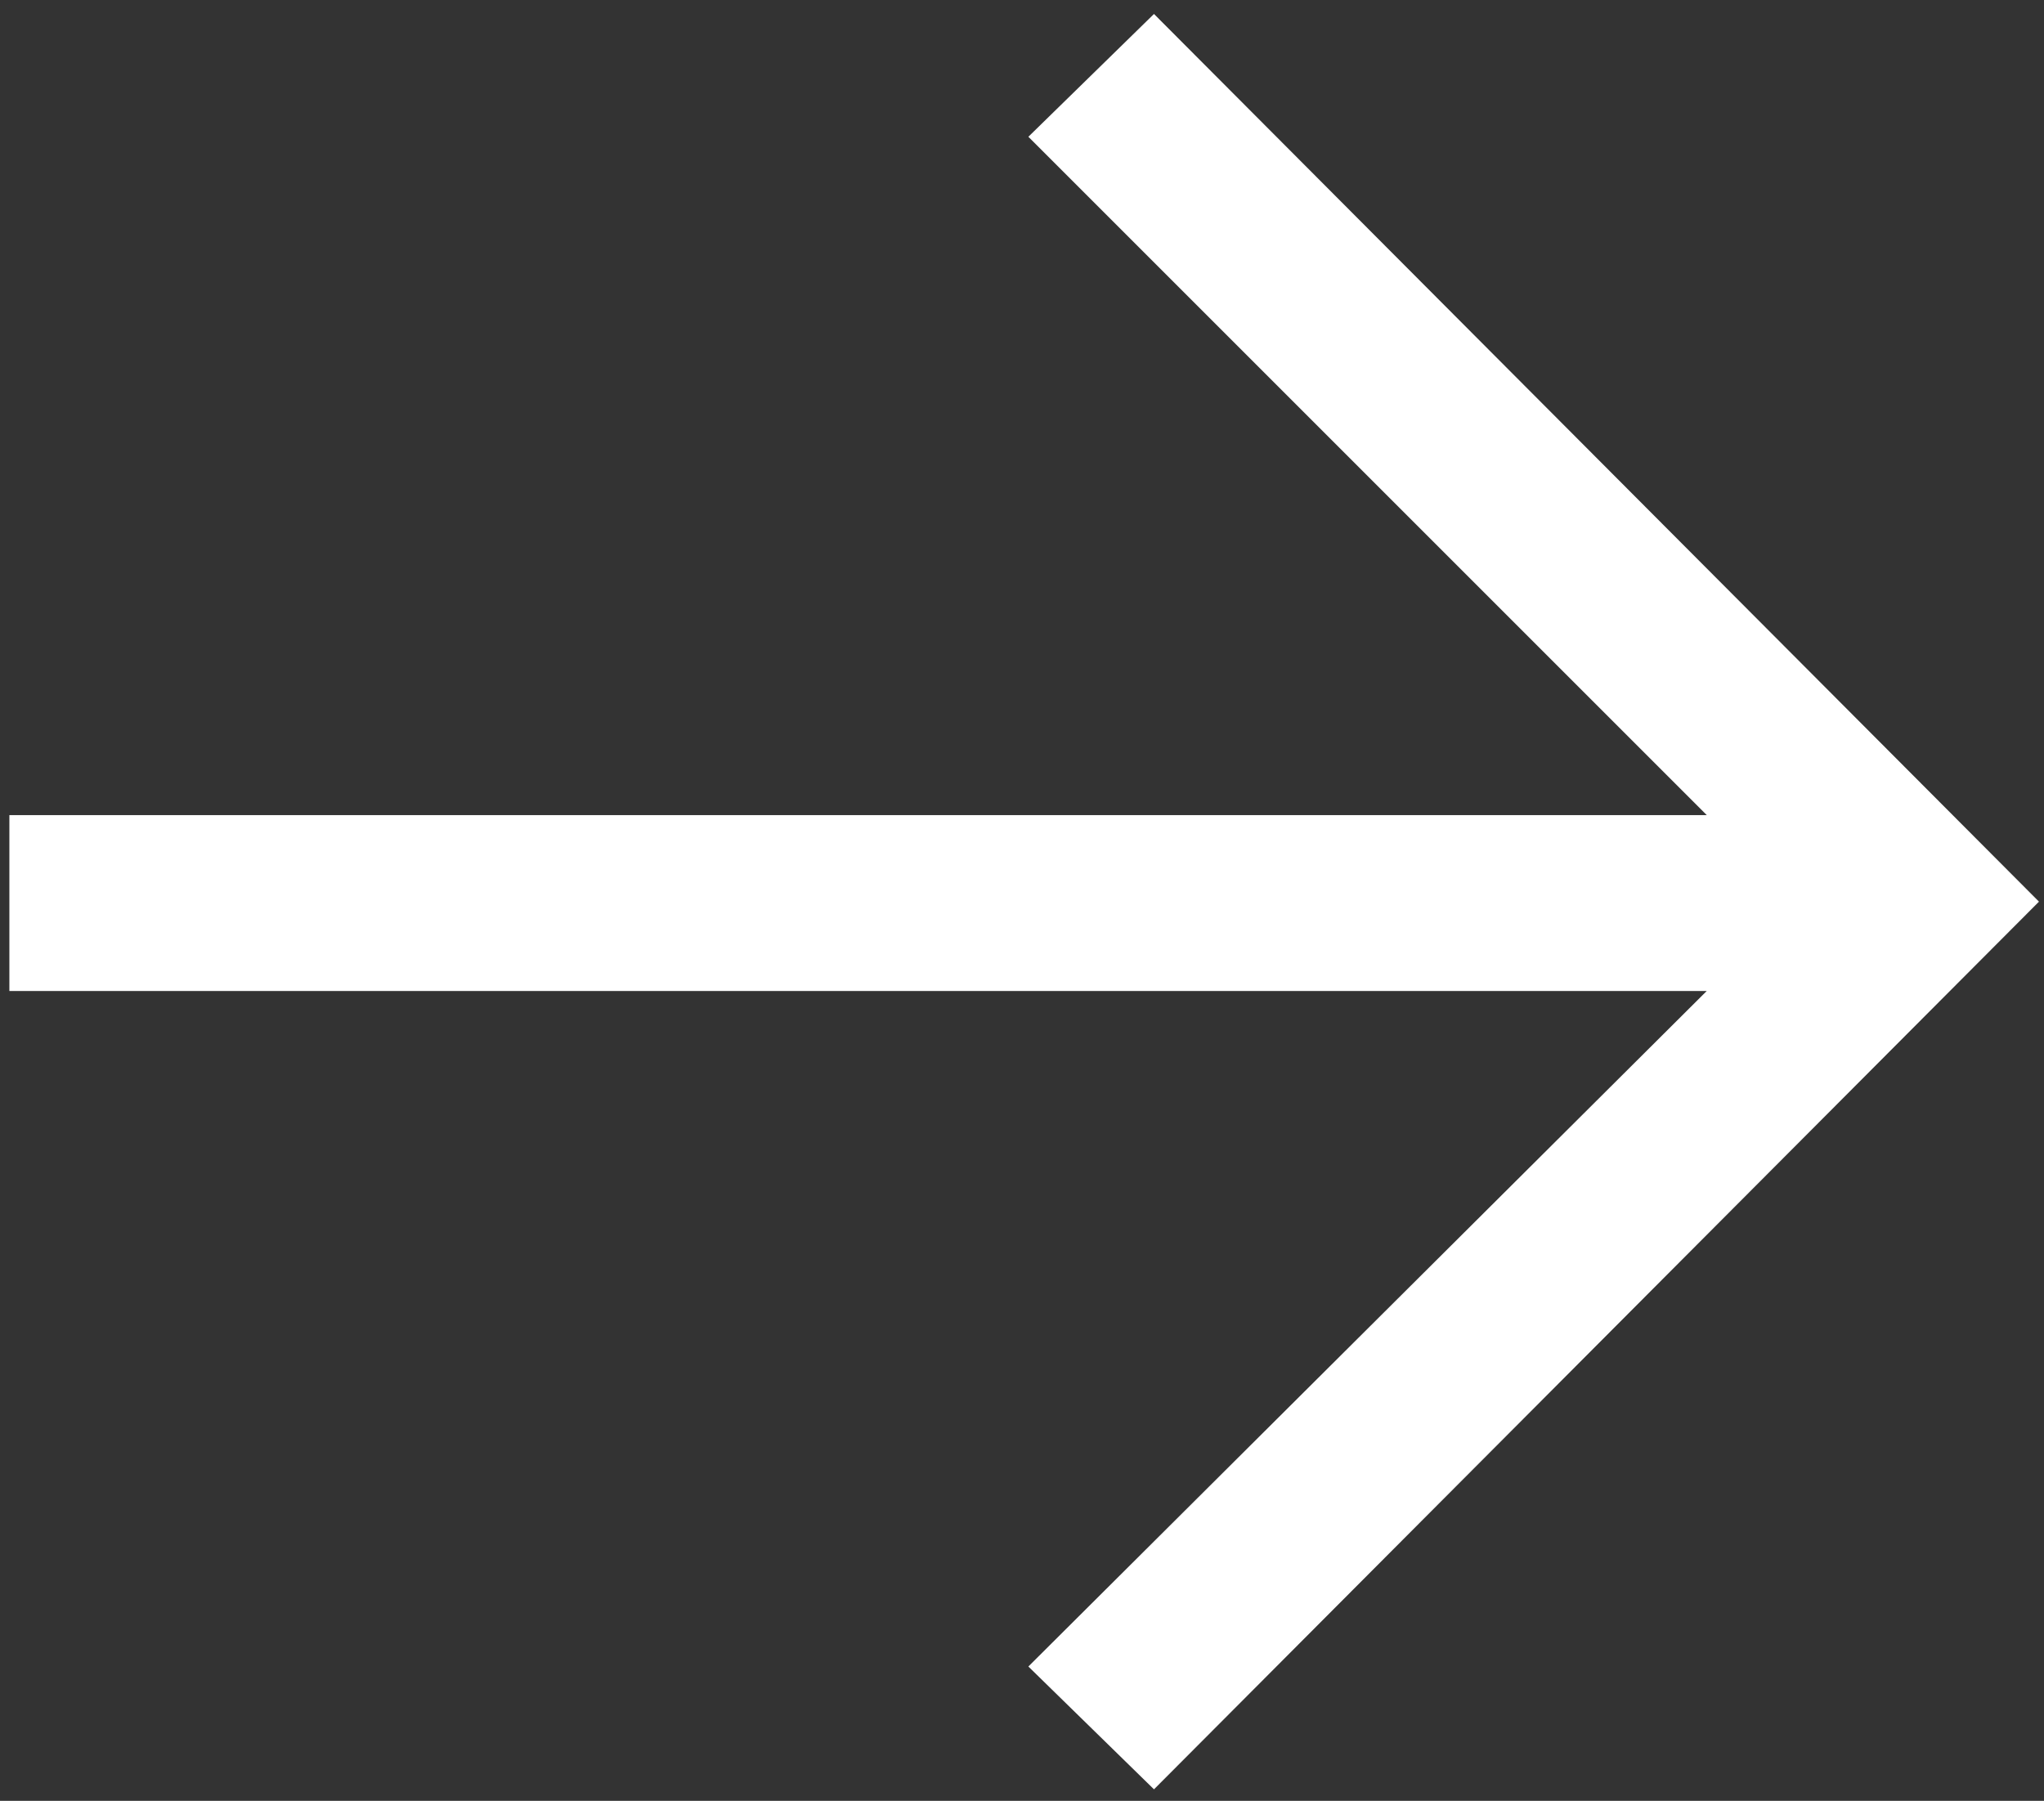 <svg width="143" height="126" viewBox="0 0 143 126" fill="none" xmlns="http://www.w3.org/2000/svg">
<rect x="0" y="0" width="143" height="126" fill="#333333" stroke="none"/>
<path d="M80.734 125.195L71.945 116.602L119.406 69.336H0.656V57.031H119.406L71.945 9.57L80.734 0.977L142.648 63.086L80.734 125.195Z" fill="white"/>
</svg>
